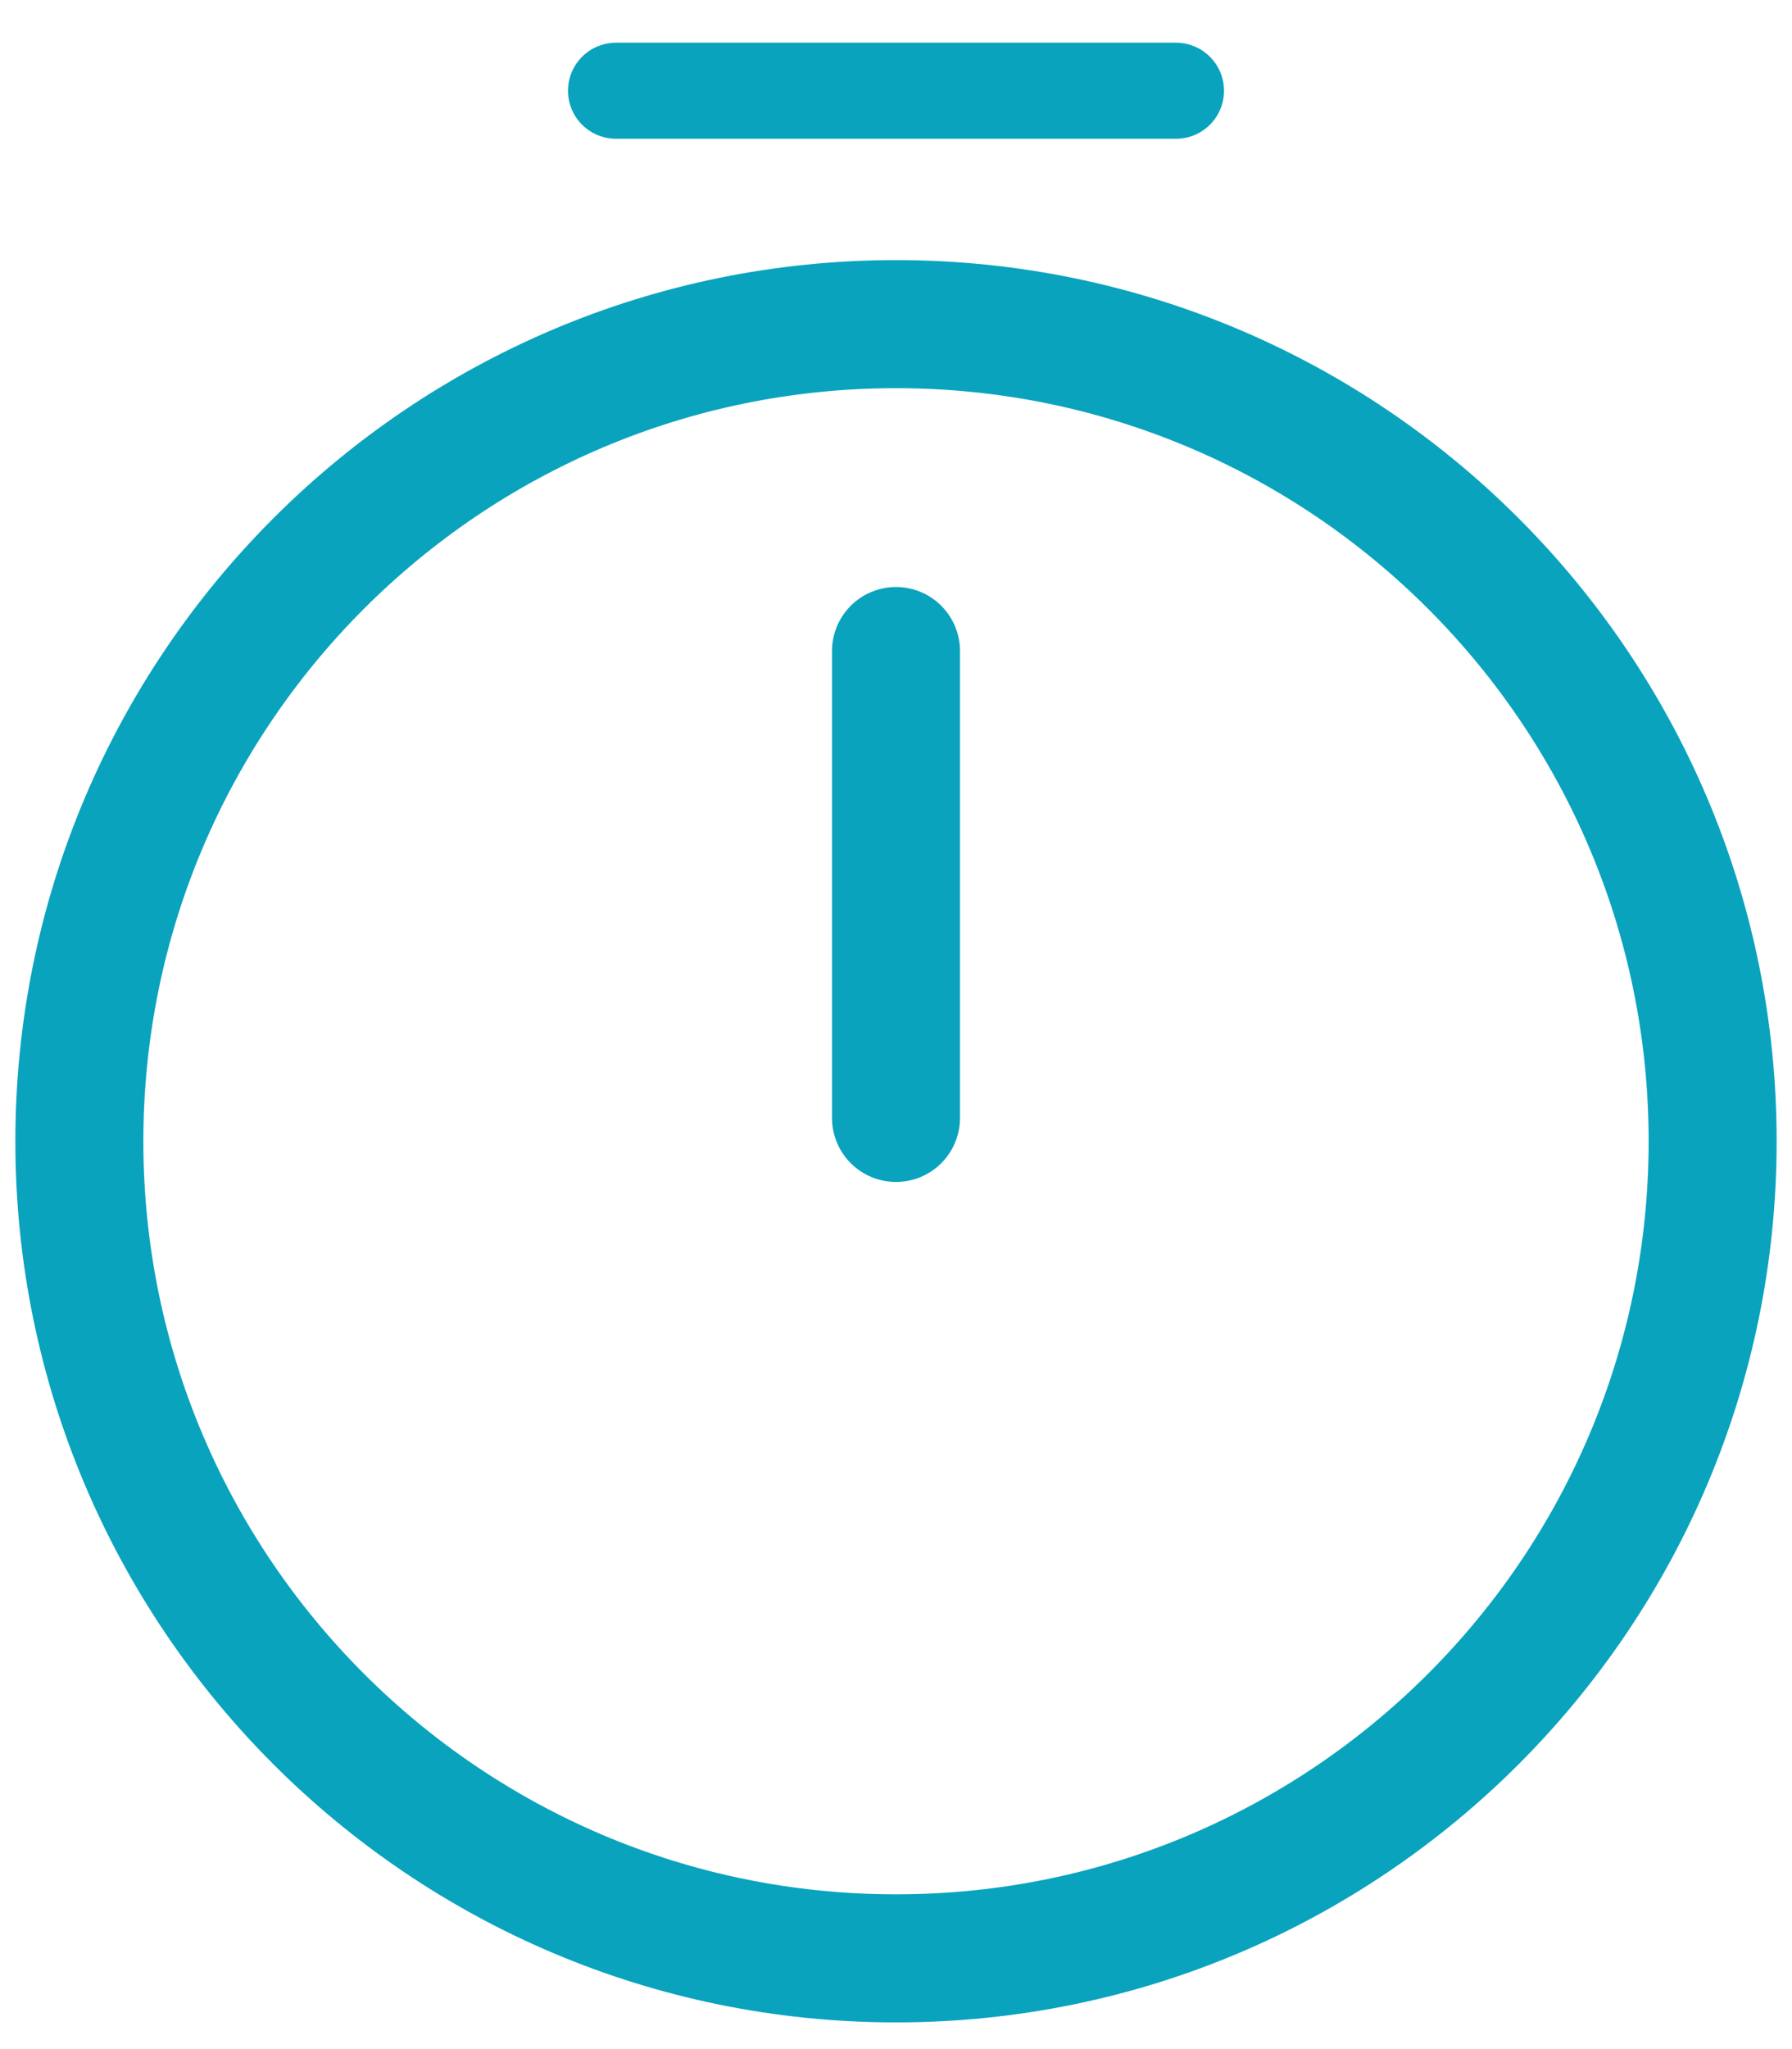 <svg width="28" height="32" viewBox="0 0 28 32" fill="none" xmlns="http://www.w3.org/2000/svg">
<path d="M14 10.167V17.458M26.76 17.823C26.76 24.867 21.044 30.583 14 30.583C6.956 30.583 1.24 24.867 1.24 17.823C1.24 10.779 6.956 5.062 14 5.062C21.044 5.062 26.76 10.779 26.76 17.823Z" stroke="#09A3BE" stroke-width="2" stroke-linecap="round" stroke-linejoin="round"/>
<path d="M9.625 1.417H18.375" stroke="#09A3BE" stroke-width="1.5" stroke-miterlimit="10" stroke-linecap="round" stroke-linejoin="round"/>
</svg>
